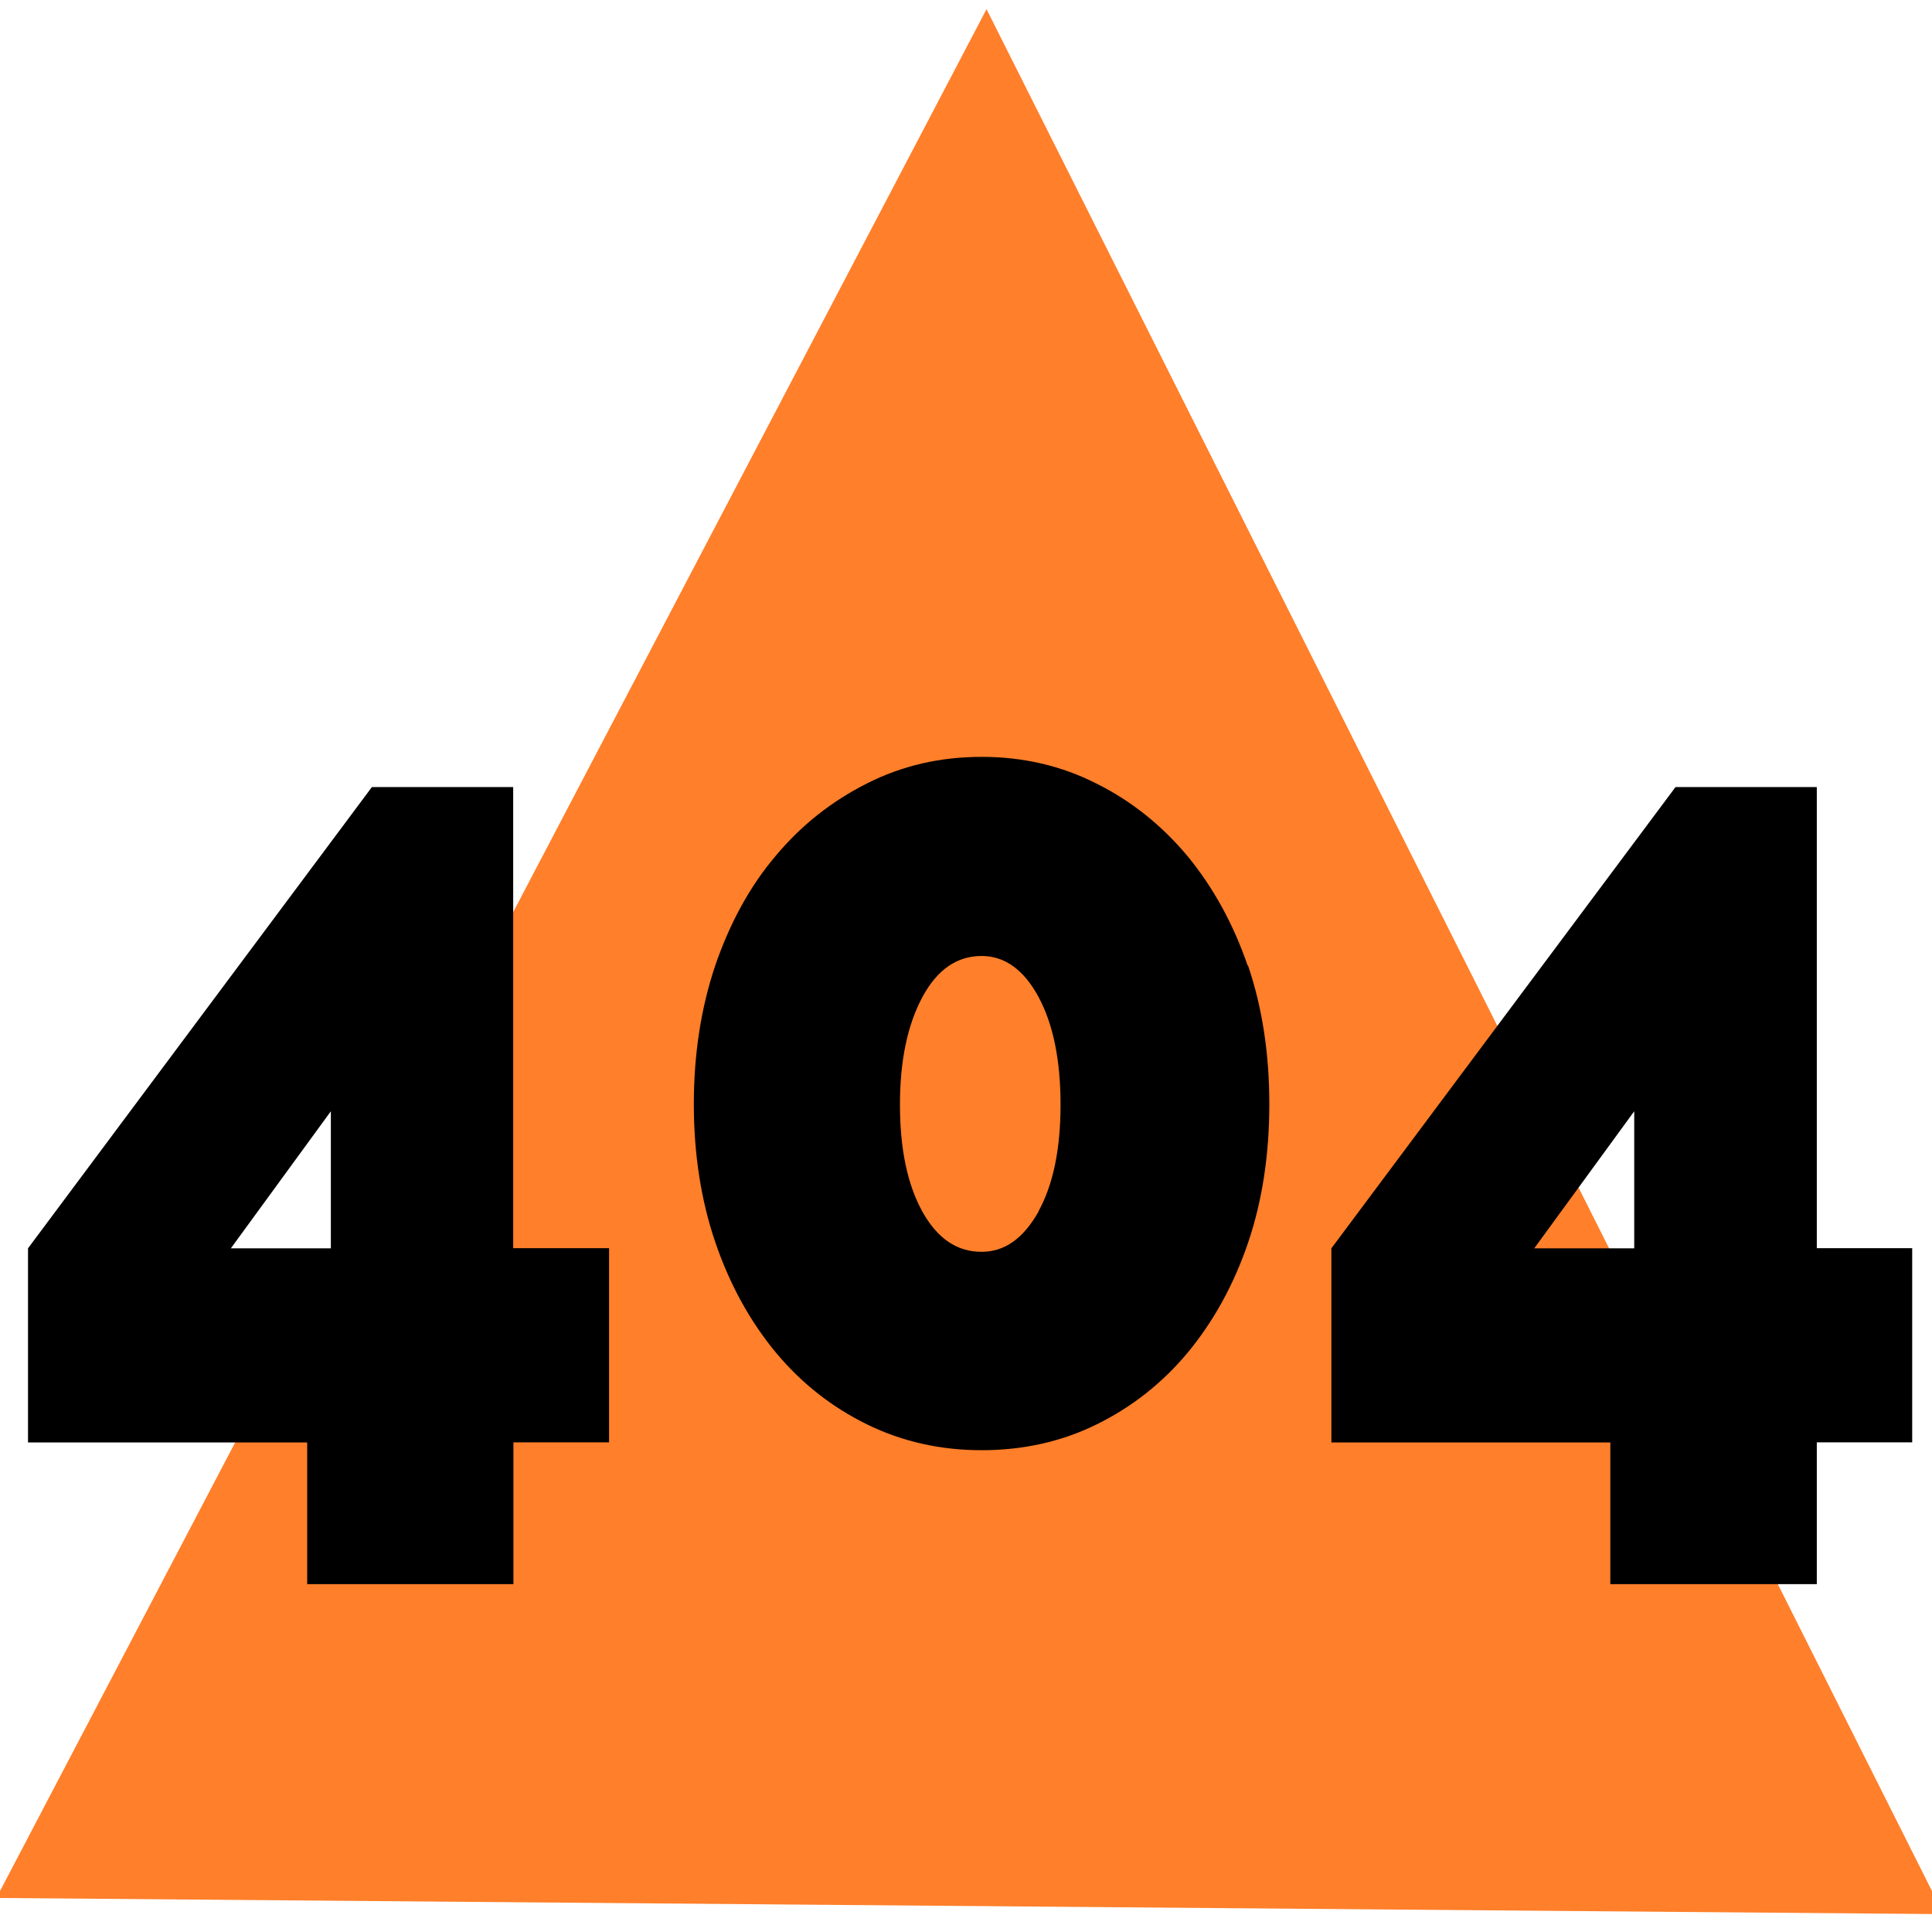<svg xmlns="http://www.w3.org/2000/svg" viewBox="0 0 16 16" width="16" height="16"><path d="M-.03 15.718l16.126.134L8.17.076z" fill="#ff7f2a" fill-rule="evenodd"/><path d="M4.25 10.338v-3.82H3.08l-2.848 3.82v1.608h2.312v1.173h1.708v-1.174h.792v-1.608h-.792zm-1.51 0h-.828l.828-1.135v1.135zm7.593-2.34c-.12-.35-.288-.652-.5-.91-.215-.256-.465-.456-.755-.6-.29-.147-.607-.22-.948-.22-.344 0-.66.073-.95.22-.29.146-.544.345-.756.6-.215.252-.38.558-.5.906-.118.35-.178.734-.178 1.15 0 .416.06.8.18 1.15.12.35.287.65.5.908.213.255.464.452.756.595.29.142.607.213.948.213.34 0 .66-.07.95-.213.29-.142.543-.34.756-.595.212-.257.38-.558.5-.91.118-.348.176-.732.176-1.148 0-.416-.058-.8-.177-1.15zm-1.73 2.032c-.127.226-.282.337-.474.337-.206 0-.368-.112-.492-.336-.123-.225-.184-.517-.184-.884 0-.365.063-.66.186-.89.122-.226.285-.34.49-.34.192 0 .35.114.472.34.122.227.182.525.182.892 0 .364-.06.66-.183.883zm6.443.308v-3.82h-1.17l-2.85 3.82v1.608h2.31v1.173h1.71v-1.174h.79v-1.608h-.792zm-1.512 0h-.828l.828-1.135v1.135z"/></svg>